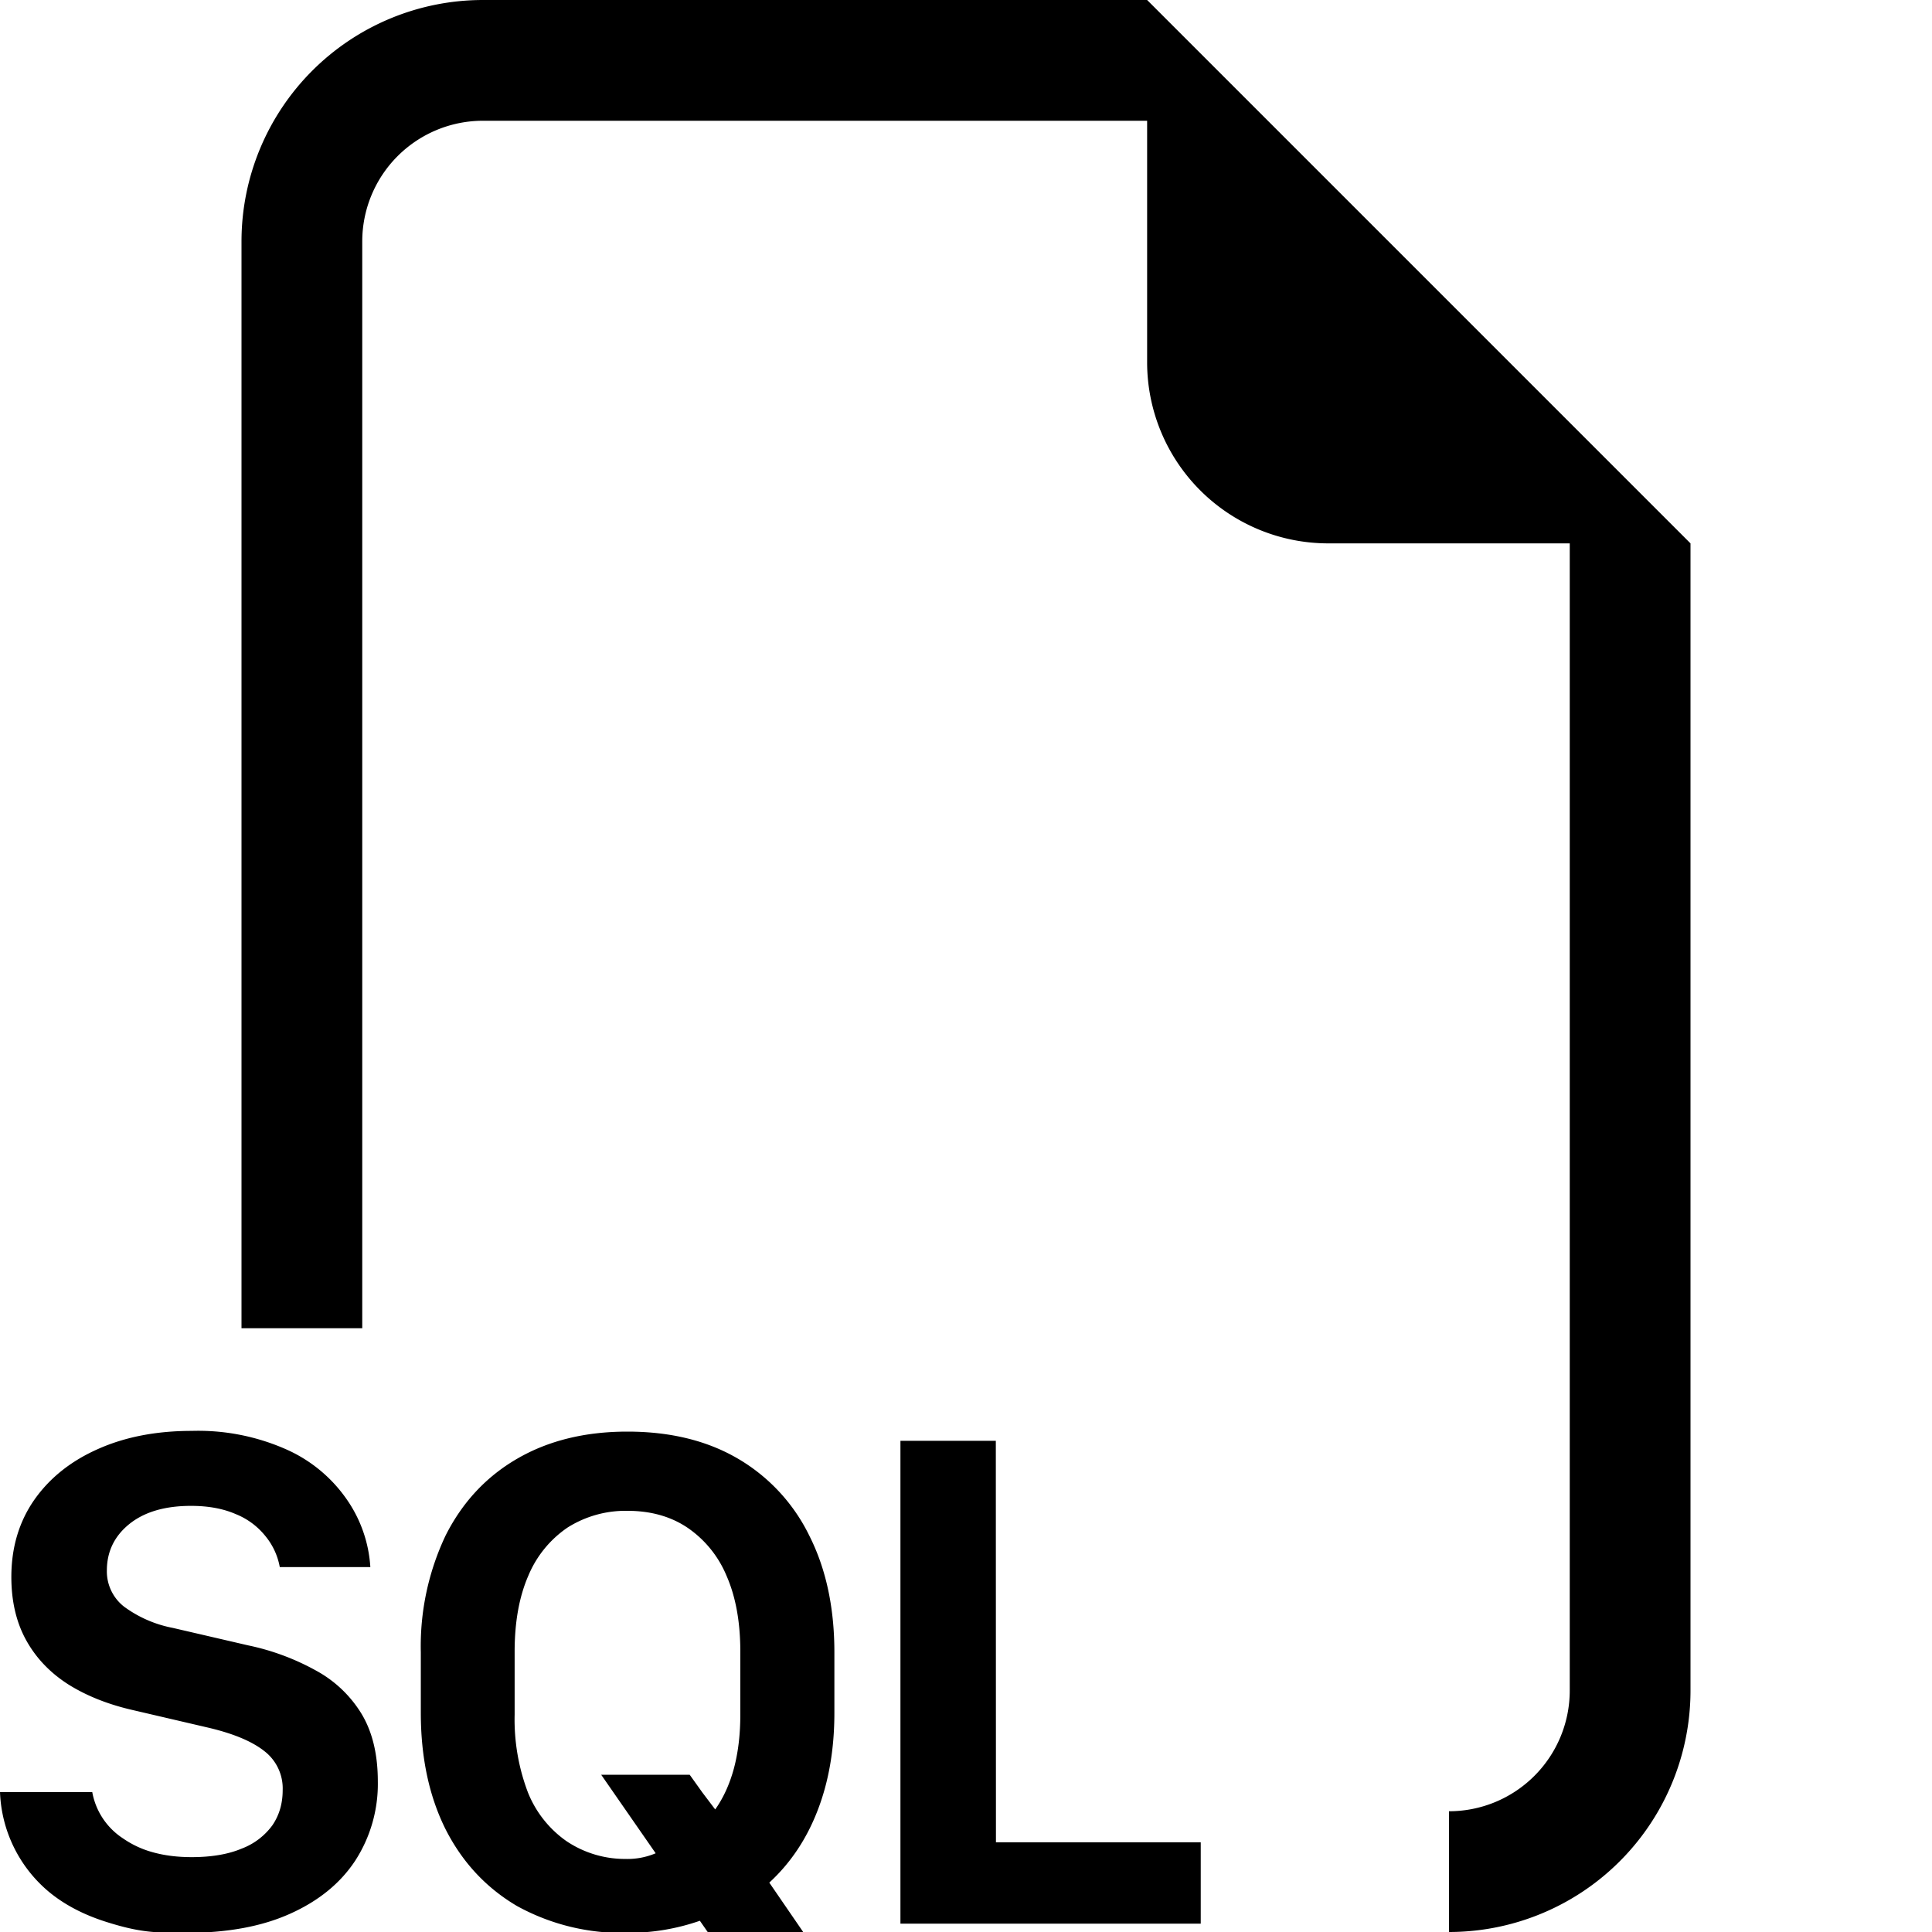 <svg xmlns="http://www.w3.org/2000/svg" width="1em" height="1em" viewBox="0 0 16 16">
	<path fill="currentColor" fill-rule="evenodd" d="M14 4.5V14a2 2 0 0 1-2 2v-1a1 1 0 0 0 1-1V4.5h-2A1.5 1.5 0 0 1 9.5 3V1H4a1 1 0 0 0-1 1v9H2V2a2 2 0 0 1 2-2h5.5zM0 14.841a1.13 1.13 0 0 0 .401.823q.194.162.478.252c.284.09.411.091.665.091q.507 0 .858-.158q.355-.159.54-.44a1.17 1.17 0 0 0 .187-.656q0-.336-.135-.56a1 1 0 0 0-.375-.357a2 2 0 0 0-.565-.21l-.621-.144a1 1 0 0 1-.405-.176a.37.37 0 0 1-.143-.299q0-.234.184-.384q.187-.152.513-.152q.214 0 .37.068a.6.6 0 0 1 .245.181a.56.56 0 0 1 .12.258h.75a1.1 1.1 0 0 0-.199-.566a1.2 1.2 0 0 0-.5-.41a1.8 1.8 0 0 0-.78-.152q-.44 0-.776.15q-.337.149-.528.421q-.19.273-.19.639q0 .302.123.524t.351.367q.229.143.54.213l.618.144q.31.073.462.193a.39.39 0 0 1 .153.325q0 .165-.085.29A.56.56 0 0 1 2 15.31q-.167.07-.413.07q-.176 0-.32-.04a.8.8 0 0 1-.248-.115a.58.58 0 0 1-.255-.384zm6.878 1.489l-.507-.739q.264-.243.401-.6q.138-.358.138-.806v-.501q0-.556-.208-.967a1.5 1.5 0 0 0-.589-.636q-.383-.225-.917-.225q-.527 0-.914.225q-.384.223-.592.636a2.14 2.14 0 0 0-.205.967v.5q0 .554.205.965q.208.41.592.636a1.8 1.8 0 0 0 .914.222a1.8 1.8 0 0 0 .6-.1l.294.422h.788ZM4.262 14.2v-.522q0-.369.114-.63a.9.9 0 0 1 .325-.398a.9.9 0 0 1 .495-.138q.288 0 .495.138a.9.9 0 0 1 .325.398q.115.261.115.63v.522q0 .246-.053.445q-.053.196-.155.34l-.106-.14l-.105-.147h-.733l.451.65a.6.6 0 0 1-.251.047a.87.87 0 0 1-.487-.147a.9.9 0 0 1-.32-.404a1.7 1.7 0 0 1-.11-.644m3.986 1.057h1.696v.674H7.457v-3.999h.79z" />
</svg>